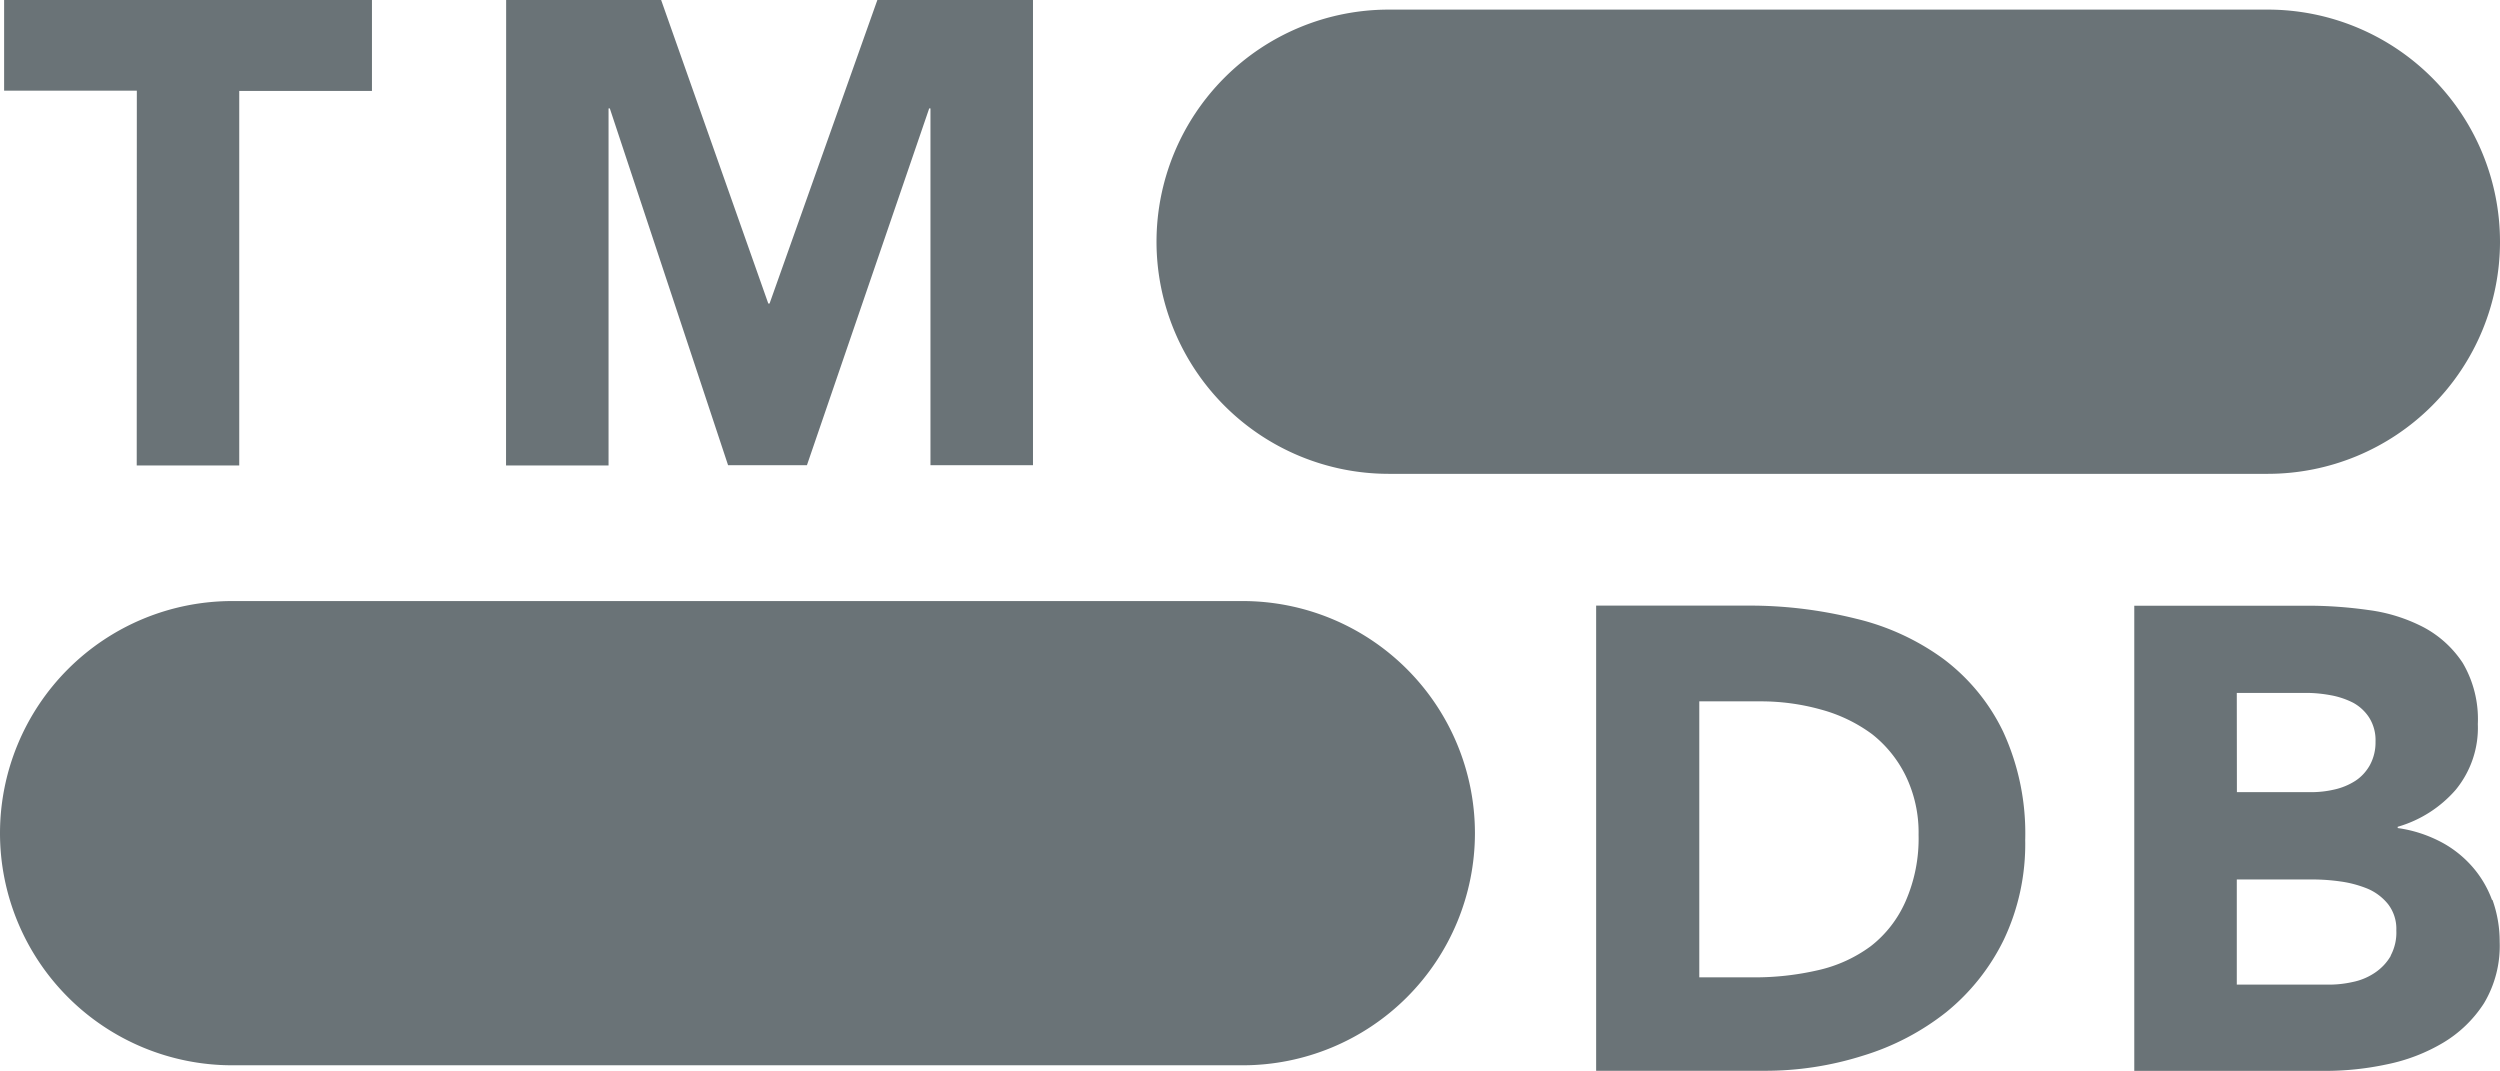 <svg viewBox="0 0 23.679 10.143" xmlns="http://www.w3.org/2000/svg"><path d="M 13.153,4.488 H 21.48 A 2.2,2.2 0 0 0 23.679,2.29 v 0 A 2.2,2.2 0 0 0 21.48,0.091 H 13.153 A 2.2,2.2 0 0 0 10.954,2.29 v 0 a 2.2,2.2 0 0 0 2.199,2.198 z M 2.199,10.09 h 9.572 A 2.2,2.2 0 0 0 13.97,7.892 v 0 A 2.2,2.2 0 0 0 11.771,5.693 H 2.199 A 2.2,2.2 0 0 0 0,7.892 v 0 A 2.2,2.2 0 0 0 2.199,10.09 Z M 1.295,4.409 H 2.266 V 0.861 H 3.523 V 0 H 0.039 v 0.859 h 1.257 z m 3.498,0 H 5.764 V 1.027 h 0.012 l 1.12,3.379 H 7.643 L 8.801,1.027 H 8.813 V 4.406 H 9.784 V 0 H 8.31 L 7.289,2.875 H 7.277 L 6.262,0 H 4.794 Z M 18.973,6.93 C 18.843,6.659 18.65,6.424 18.41,6.243 A 2.31,2.31 0 0 0 17.579,5.86 C 17.25,5.778 16.913,5.736 16.574,5.736 h -1.456 v 4.406 h 1.587 a 3.06,3.06 0 0 0 0.94,-0.143 C 17.932,9.912 18.2,9.772 18.435,9.586 18.664,9.4 18.85,9.166 18.979,8.901 19.119,8.606 19.188,8.283 19.182,7.957 19.192,7.603 19.121,7.252 18.973,6.93 Z m -0.925,1.609 c -0.073,0.166 -0.186,0.312 -0.329,0.423 a 1.33,1.33 0 0 1 -0.498,0.227 c -0.204,0.047 -0.413,0.07 -0.622,0.068 H 16.095 V 6.643 h 0.573 c 0.196,-10e-4 0.392,0.025 0.581,0.078 a 1.45,1.45 0 0 1 0.483,0.233 1.14,1.14 0 0 1 0.316,0.39 1.23,1.23 0 0 1 0.124,0.563 1.48,1.48 0 0 1 -0.124,0.632 z M 23.603,8.523 C 23.559,8.403 23.492,8.292 23.406,8.197 23.32,8.102 23.218,8.024 23.105,7.967 22.981,7.904 22.848,7.862 22.71,7.843 V 7.831 A 1.15,1.15 0 0 0 23.26,7.48 C 23.403,7.305 23.478,7.084 23.469,6.858 A 1.05,1.05 0 0 0 23.326,6.279 C 23.232,6.136 23.104,6.02 22.953,5.94 22.79,5.856 22.614,5.801 22.433,5.778 A 4.09,4.09 0 0 0 21.858,5.737 h -1.643 v 4.406 h 1.805 a 2.79,2.79 0 0 0 0.588,-0.062 c 0.188,-0.038 0.368,-0.107 0.533,-0.205 0.156,-0.093 0.288,-0.221 0.386,-0.373 A 1.06,1.06 0 0 0 23.676,8.92 1.17,1.17 0 0 0 23.608,8.524 Z m -2.417,-1.96 h 0.66 c 0.077,0 0.154,0.008 0.23,0.022 a 0.77,0.77 0 0 1 0.212,0.071 0.42,0.42 0 0 1 0.152,0.141 0.4,0.4 0 0 1 0.06,0.227 0.45,0.45 0 0 1 -0.054,0.224 C 22.412,7.308 22.365,7.36 22.307,7.397 A 0.61,0.61 0 0 1 22.11,7.478 c -0.072,0.017 -0.146,0.025 -0.22,0.025 h -0.703 z m 1.459,2.489 c -0.037,0.065 -0.089,0.12 -0.152,0.162 A 0.58,0.58 0 0 1 22.284,9.301 1.02,1.02 0 0 1 22.057,9.326 H 21.186 V 8.33 h 0.734 a 1.91,1.91 0 0 1 0.249,0.019 c 0.088,0.012 0.173,0.035 0.255,0.068 a 0.5,0.5 0 0 1 0.195,0.147 c 0.054,0.071 0.082,0.159 0.078,0.249 a 0.46,0.46 0 0 1 -0.054,0.239 z" fill="#6a7377"/></svg>